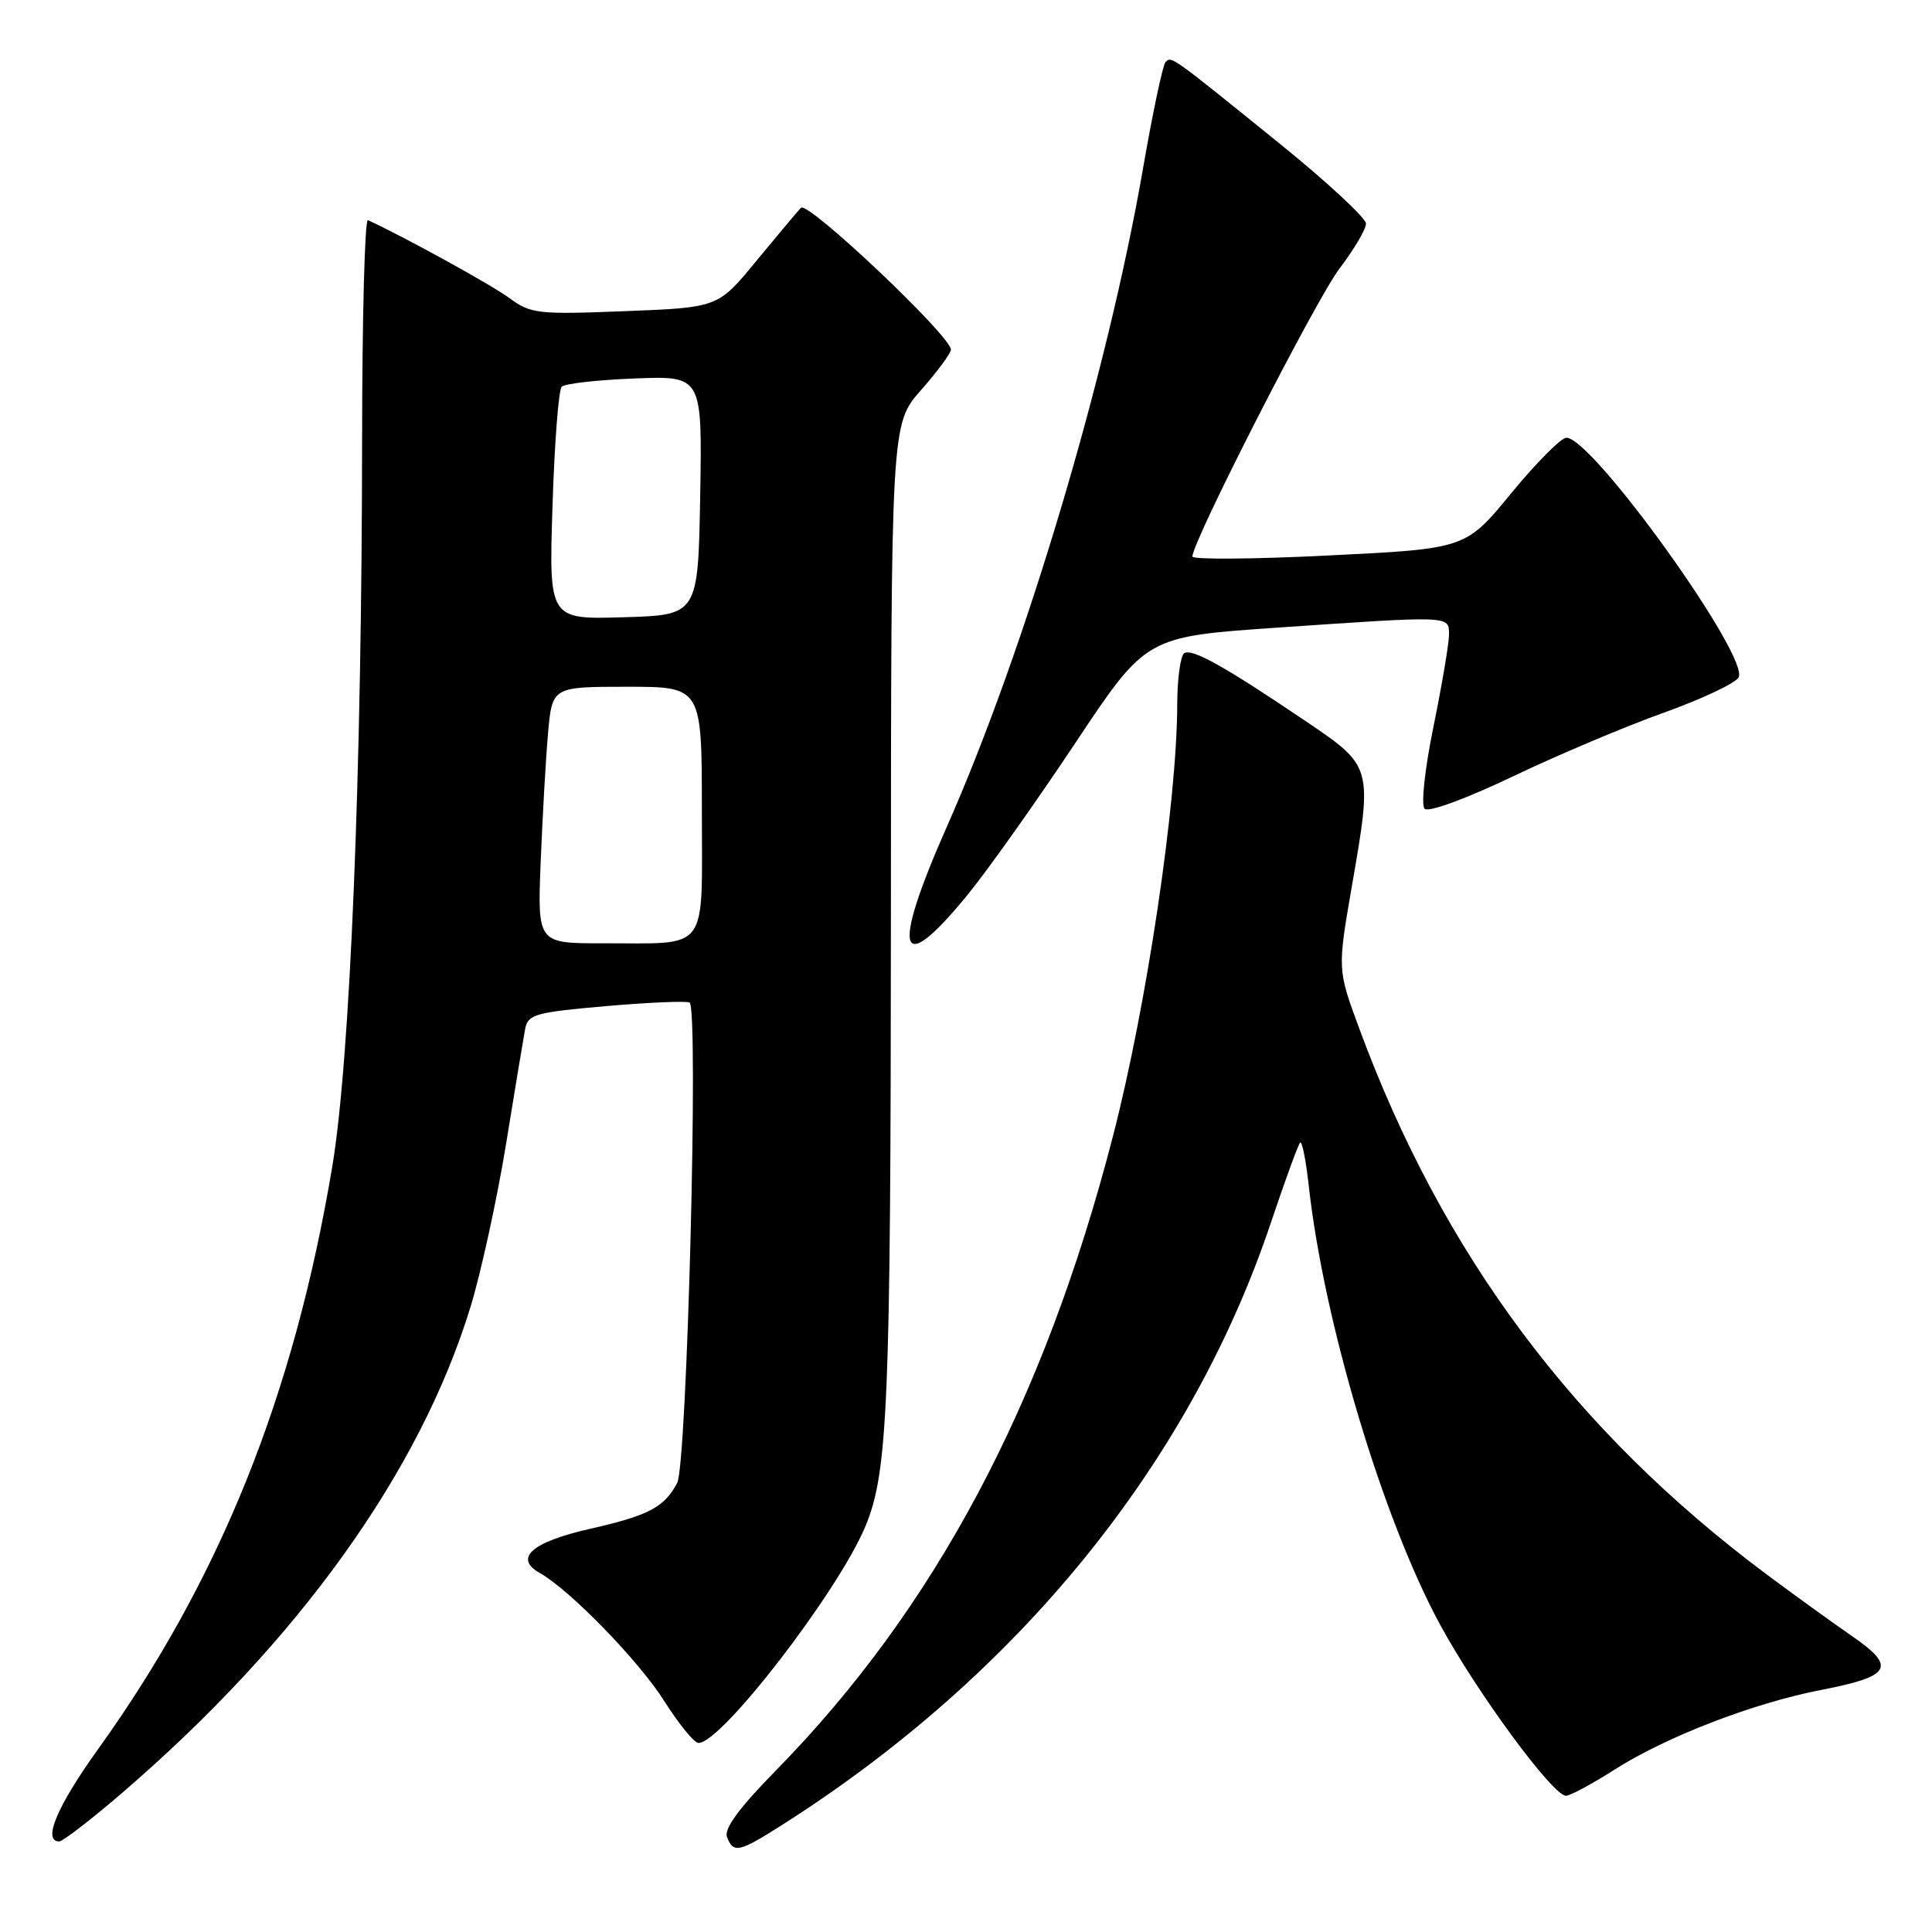 <?xml version="1.0" encoding="UTF-8" standalone="no"?>
<!DOCTYPE svg PUBLIC "-//W3C//DTD SVG 1.1//EN" "http://www.w3.org/Graphics/SVG/1.1/DTD/svg11.dtd" >
<svg xmlns="http://www.w3.org/2000/svg" xmlns:xlink="http://www.w3.org/1999/xlink" version="1.1" viewBox="0 0 256 256">
 <g >
 <path fill="currentColor"
d=" M 103.48 241.91 C 134.88 222.00 157.69 193.93 168.39 162.04 C 170.27 156.44 172.02 151.65 172.27 151.40 C 172.53 151.14 173.05 153.76 173.43 157.22 C 175.43 175.21 183.22 201.25 190.79 215.22 C 195.68 224.25 205.76 237.95 207.50 237.95 C 208.05 237.95 210.96 236.38 213.98 234.46 C 220.79 230.12 232.36 225.66 241.29 223.93 C 250.63 222.12 251.34 220.89 245.40 216.79 C 242.78 214.98 237.70 211.31 234.12 208.64 C 208.62 189.62 191.13 166.18 180.10 136.26 C 177.22 128.47 177.22 128.47 179.12 117.48 C 181.89 101.54 181.89 101.56 173.00 95.55 C 162.24 88.28 157.98 85.90 156.92 86.55 C 156.42 86.86 156.00 89.90 155.99 93.31 C 155.97 106.22 151.95 133.25 147.46 150.60 C 138.29 186.05 123.89 213.12 102.75 234.66 C 97.96 239.54 95.91 242.33 96.33 243.41 C 97.17 245.60 97.90 245.45 103.48 241.91 Z  M 16.10 237.64 C 39.58 217.45 55.68 194.99 62.36 173.12 C 63.76 168.52 65.87 158.84 67.05 151.62 C 68.22 144.41 69.36 137.54 69.58 136.36 C 69.95 134.41 70.90 134.14 80.24 133.32 C 85.88 132.83 90.89 132.61 91.37 132.84 C 92.60 133.44 91.04 194.01 89.73 196.50 C 88.03 199.72 85.94 200.82 78.17 202.58 C 70.47 204.32 68.03 206.47 71.54 208.44 C 75.51 210.67 84.65 220.07 88.00 225.37 C 89.92 228.41 91.97 230.93 92.54 230.95 C 95.50 231.09 111.03 210.95 114.66 202.27 C 117.65 195.11 118.02 186.34 118.05 121.85 C 118.07 56.20 118.07 56.20 122.03 51.70 C 124.22 49.22 126.00 46.80 126.00 46.33 C 126.00 44.52 107.02 26.58 106.13 27.53 C 105.63 28.07 102.95 31.26 100.18 34.62 C 95.14 40.75 95.14 40.75 82.82 41.23 C 71.25 41.69 70.32 41.58 67.49 39.49 C 65.15 37.76 53.41 31.30 48.75 29.17 C 48.34 28.99 47.99 42.03 47.98 58.17 C 47.95 102.41 46.40 140.32 44.04 154.50 C 38.98 184.82 29.17 209.25 12.97 231.81 C 7.55 239.36 5.60 244.00 7.85 244.00 C 8.31 244.00 12.03 241.14 16.10 237.64 Z  M 128.32 118.43 C 130.97 115.17 137.35 106.17 142.50 98.43 C 151.86 84.36 151.86 84.36 169.18 83.17 C 192.39 81.58 192.00 81.56 192.00 84.09 C 192.00 85.24 191.08 90.71 189.95 96.24 C 188.78 101.97 188.28 106.68 188.77 107.17 C 189.27 107.67 194.29 105.83 200.44 102.89 C 206.37 100.06 215.33 96.27 220.34 94.48 C 225.35 92.69 229.86 90.58 230.36 89.79 C 231.99 87.21 211.03 58.00 207.56 58.00 C 206.86 58.00 203.57 61.31 200.25 65.35 C 194.21 72.71 194.21 72.71 176.10 73.60 C 166.14 74.10 158.00 74.16 158.00 73.74 C 158.00 71.73 174.42 39.60 177.50 35.57 C 179.42 33.05 181.00 30.37 181.00 29.63 C 181.00 28.89 175.78 24.05 169.39 18.89 C 155.06 7.30 155.24 7.43 154.44 8.22 C 154.08 8.58 152.75 14.87 151.48 22.19 C 146.75 49.51 135.87 86.02 125.46 109.55 C 117.98 126.44 119.07 129.80 128.32 118.43 Z  M 71.64 114.25 C 71.88 108.34 72.31 100.69 72.61 97.25 C 73.16 91.00 73.16 91.00 83.08 91.00 C 93.00 91.00 93.00 91.00 93.00 107.38 C 93.00 126.49 94.14 124.96 79.86 124.99 C 71.22 125.00 71.22 125.00 71.64 114.25 Z  M 73.21 67.03 C 73.47 58.75 74.02 51.64 74.43 51.24 C 74.83 50.83 79.19 50.34 84.11 50.15 C 93.05 49.80 93.05 49.80 92.78 65.65 C 92.50 81.50 92.50 81.50 82.61 81.79 C 72.73 82.08 72.73 82.08 73.21 67.03 Z "/>
</g>
</svg>